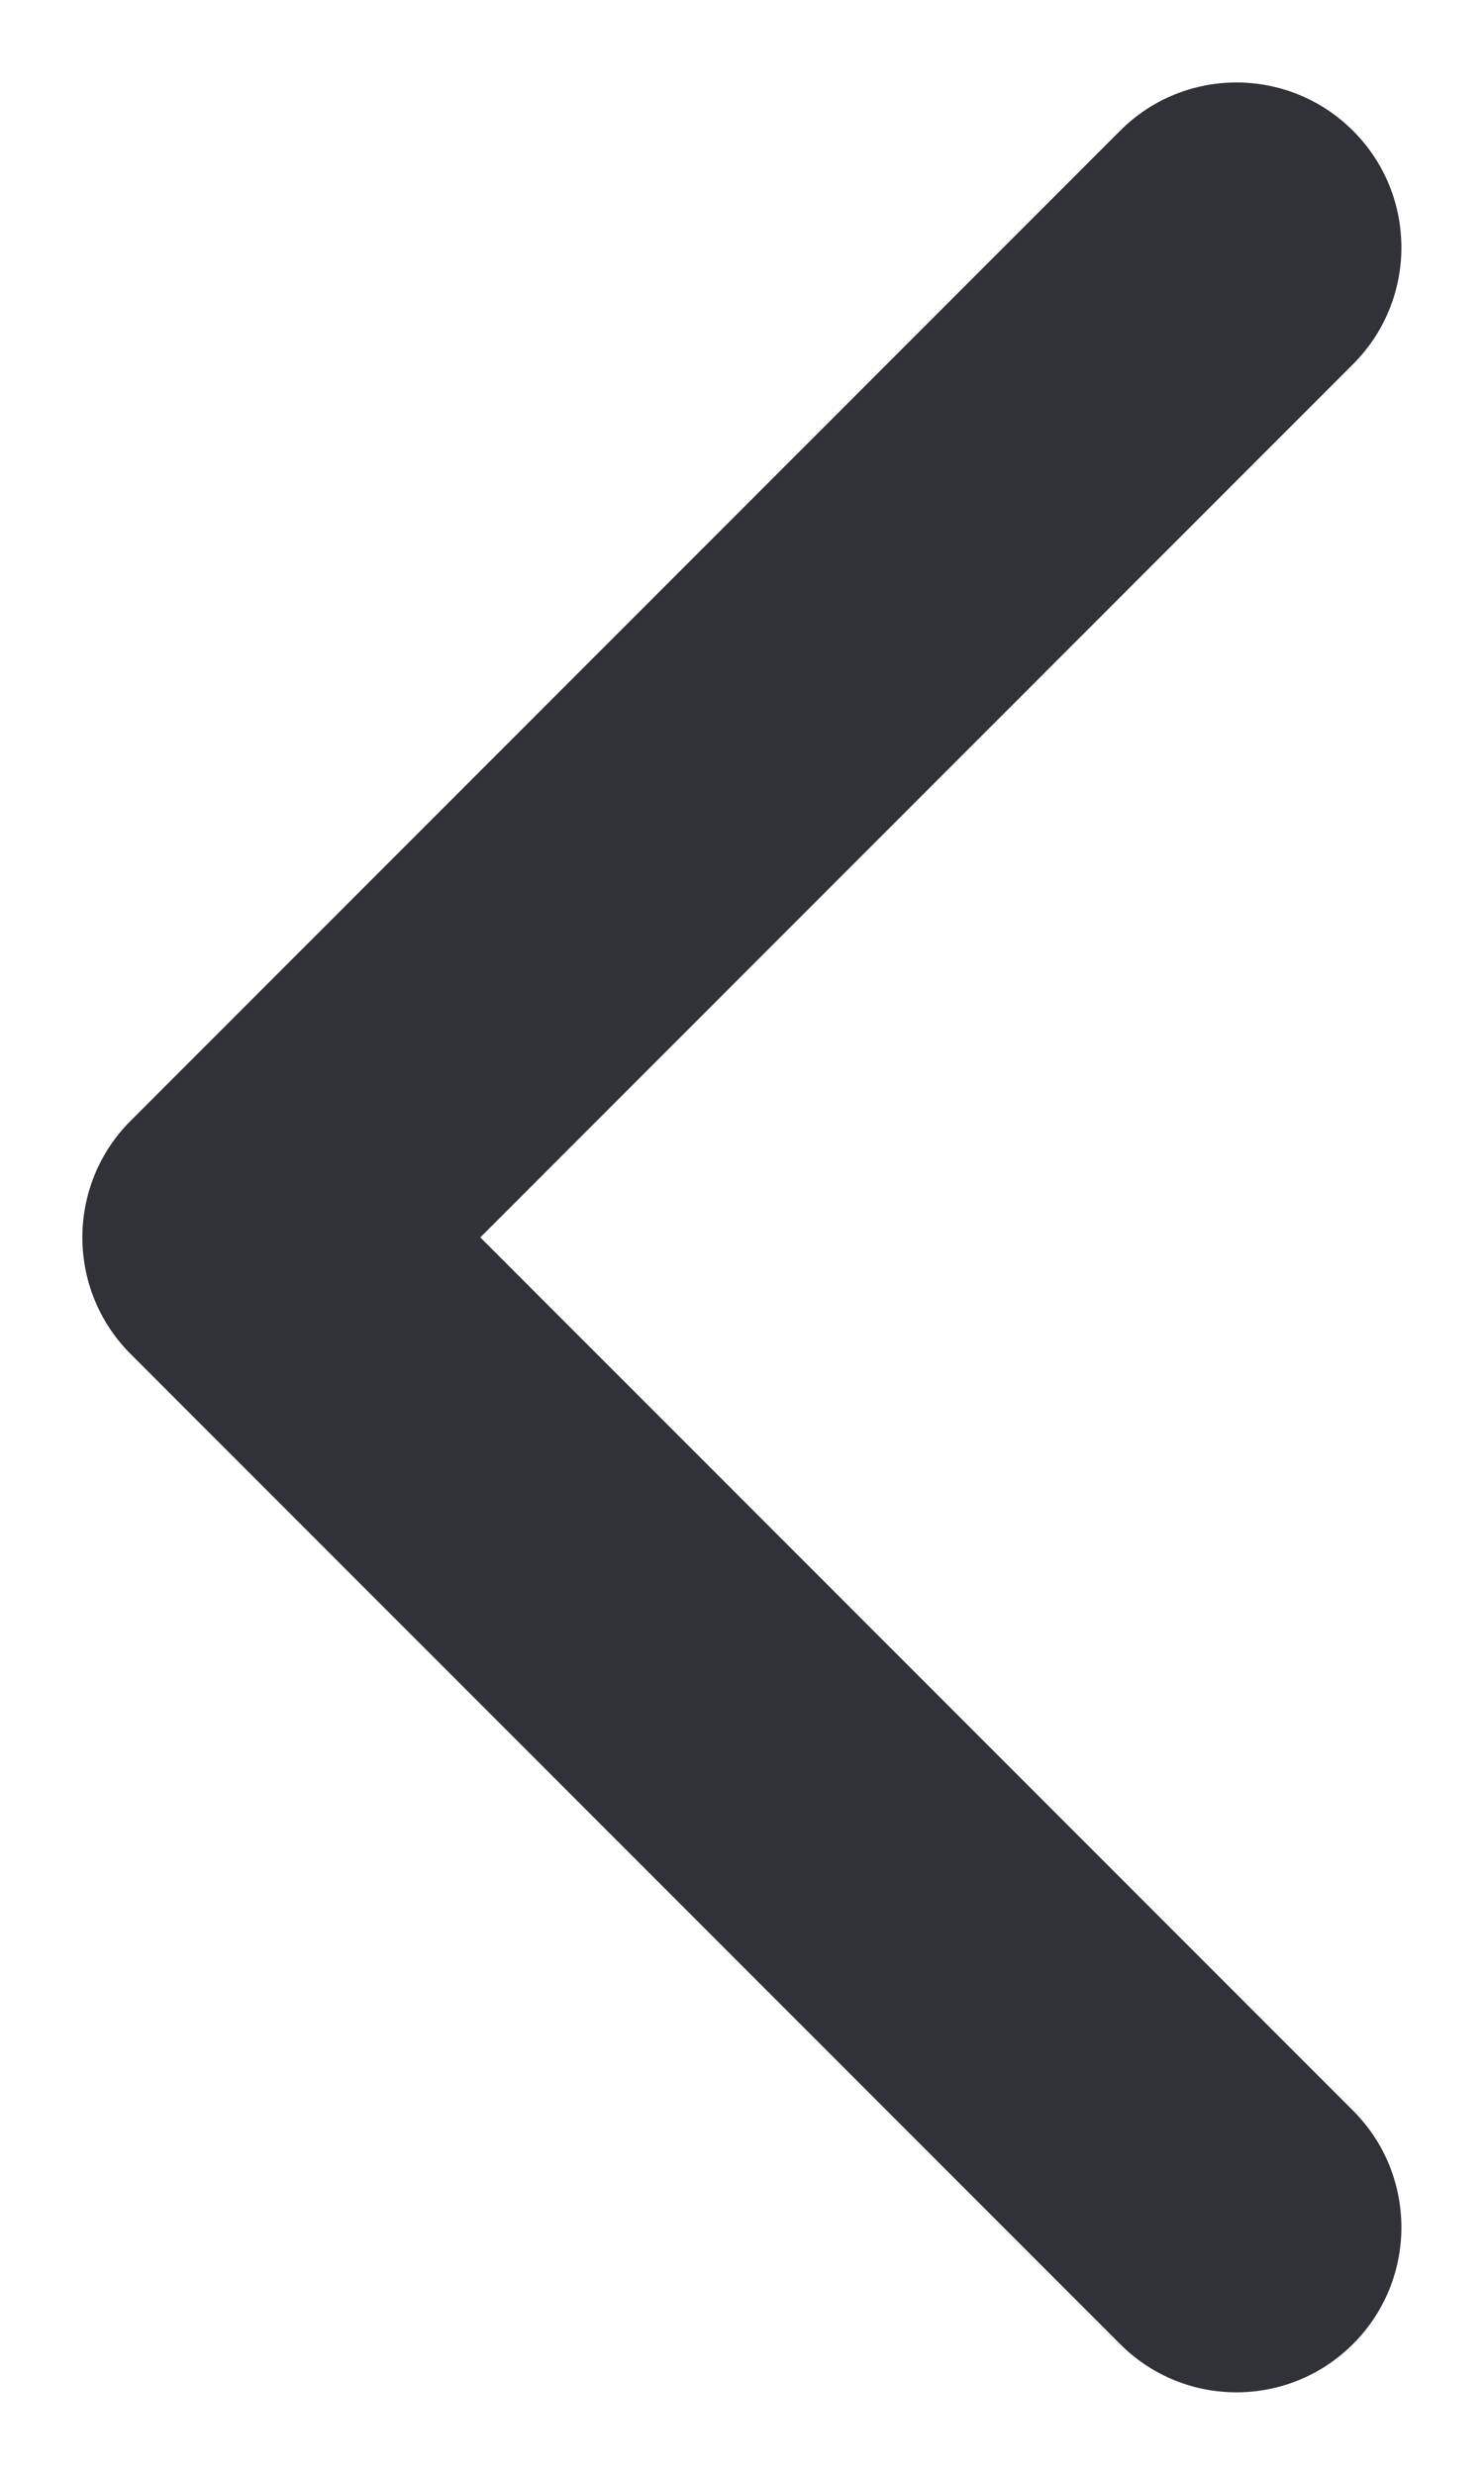 <svg width="6" height="10" viewBox="0 0 6 10" fill="none" xmlns="http://www.w3.org/2000/svg">
<path fill-rule="evenodd" clip-rule="evenodd" d="M5.471 0.529C5.21 0.268 4.788 0.268 4.528 0.529L0.528 4.529C0.268 4.789 0.268 5.211 0.528 5.471L4.528 9.471C4.788 9.732 5.21 9.732 5.471 9.471C5.731 9.211 5.731 8.789 5.471 8.529L1.942 5L5.471 1.471C5.731 1.211 5.731 0.789 5.471 0.529Z" fill="#313237"/>
</svg>
